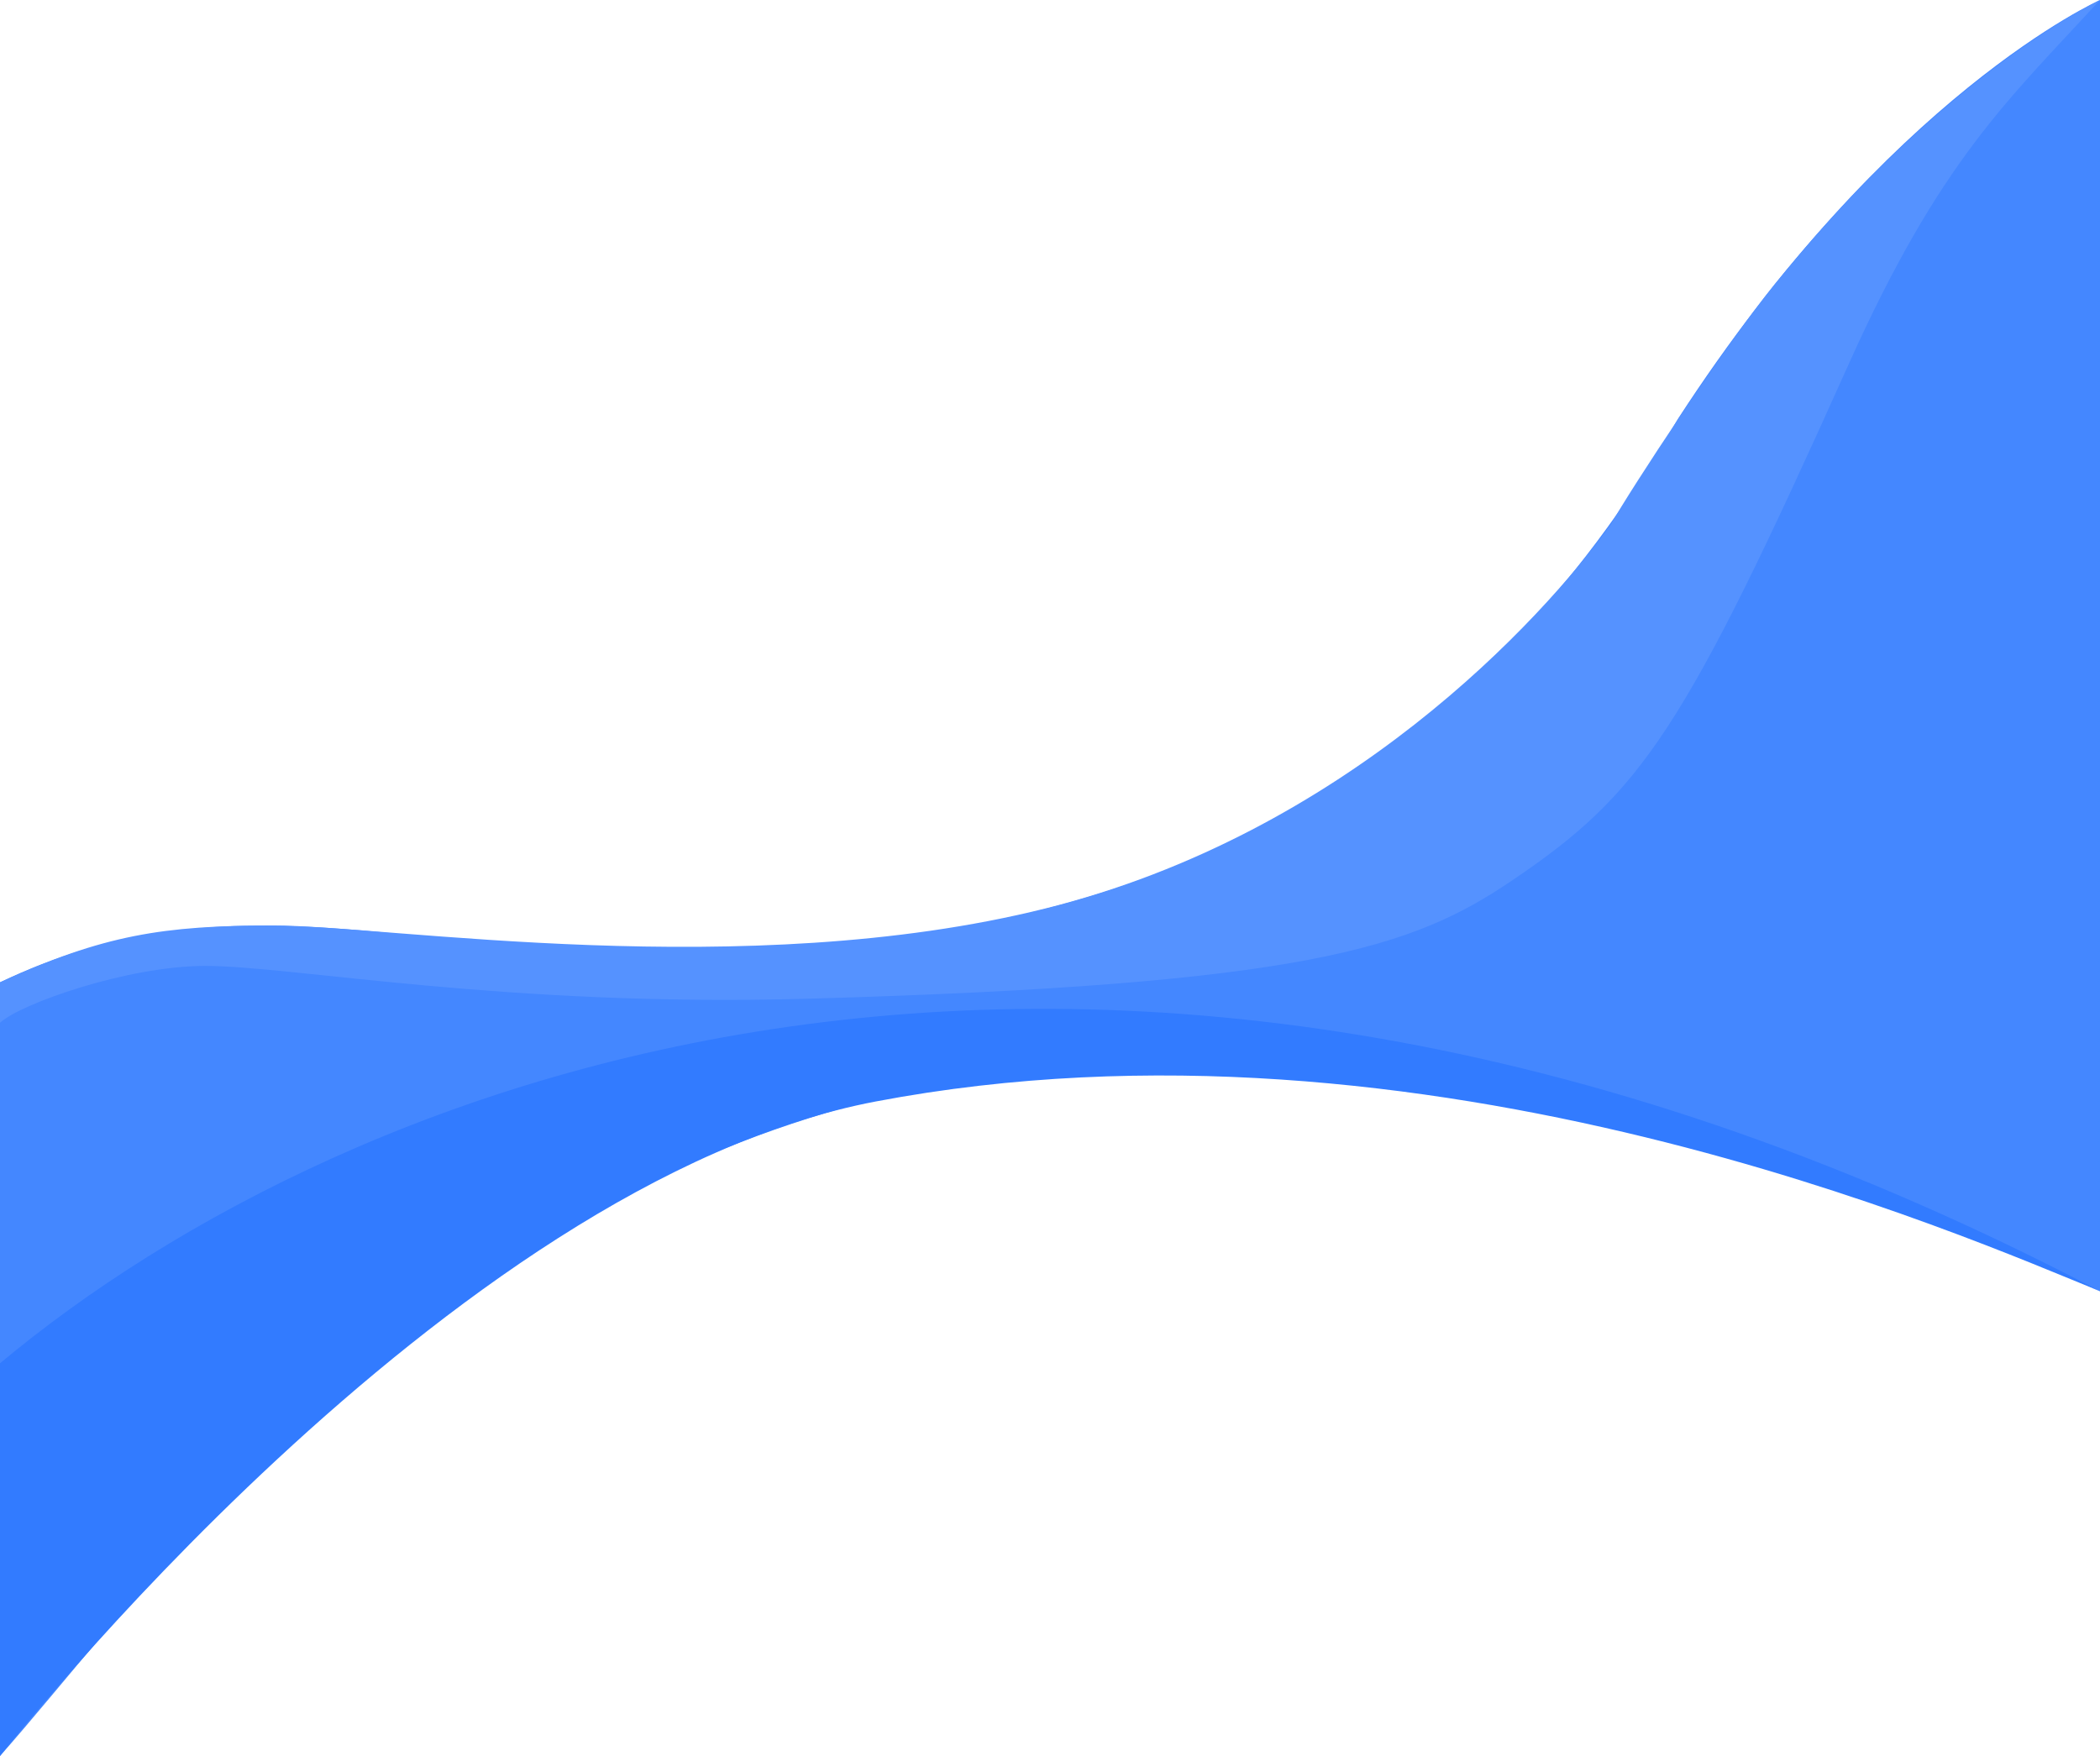 <svg width="1791" height="1498" viewBox="0 0 1791 1498" fill="none" xmlns="http://www.w3.org/2000/svg">
<path d="M1791 1101.6C658.743 566.7 210.493 1259.9 0 1498V838C191.5 746 355.488 813.552 558.482 813.552C995.331 813.552 1257.46 655.253 1430.95 357.47C1610.95 79.798 1791 0 1791 0V1101.6Z" fill="#4487FF"/>
<path d="M1791 1101.5C944 657.001 292.737 918.313 0 1163V1498C0 1498 381.515 1009 747 939.621C1216.5 850.5 1678.5 1056 1791 1101.5Z" fill="#327BFF"/>
<path d="M175 824C108.5 824 17 856.5 0 872.5V838C88 797.5 139.5 789.5 233 789.5C331.53 789.5 635.429 838.925 891.5 775C1147.57 711.075 1314 530 1374 447C1390.62 417.422 1470.08 296.161 1513.5 242.5C1626.75 102.554 1734.48 28.705 1791 0C1712.98 85.071 1655 136 1576.5 311C1435.96 624.297 1400.36 676.385 1289 751.5C1204.5 808.5 1114.5 840 688 852C431.469 859.218 249 824 175 824Z" fill="#5592FF"/>
</svg>
